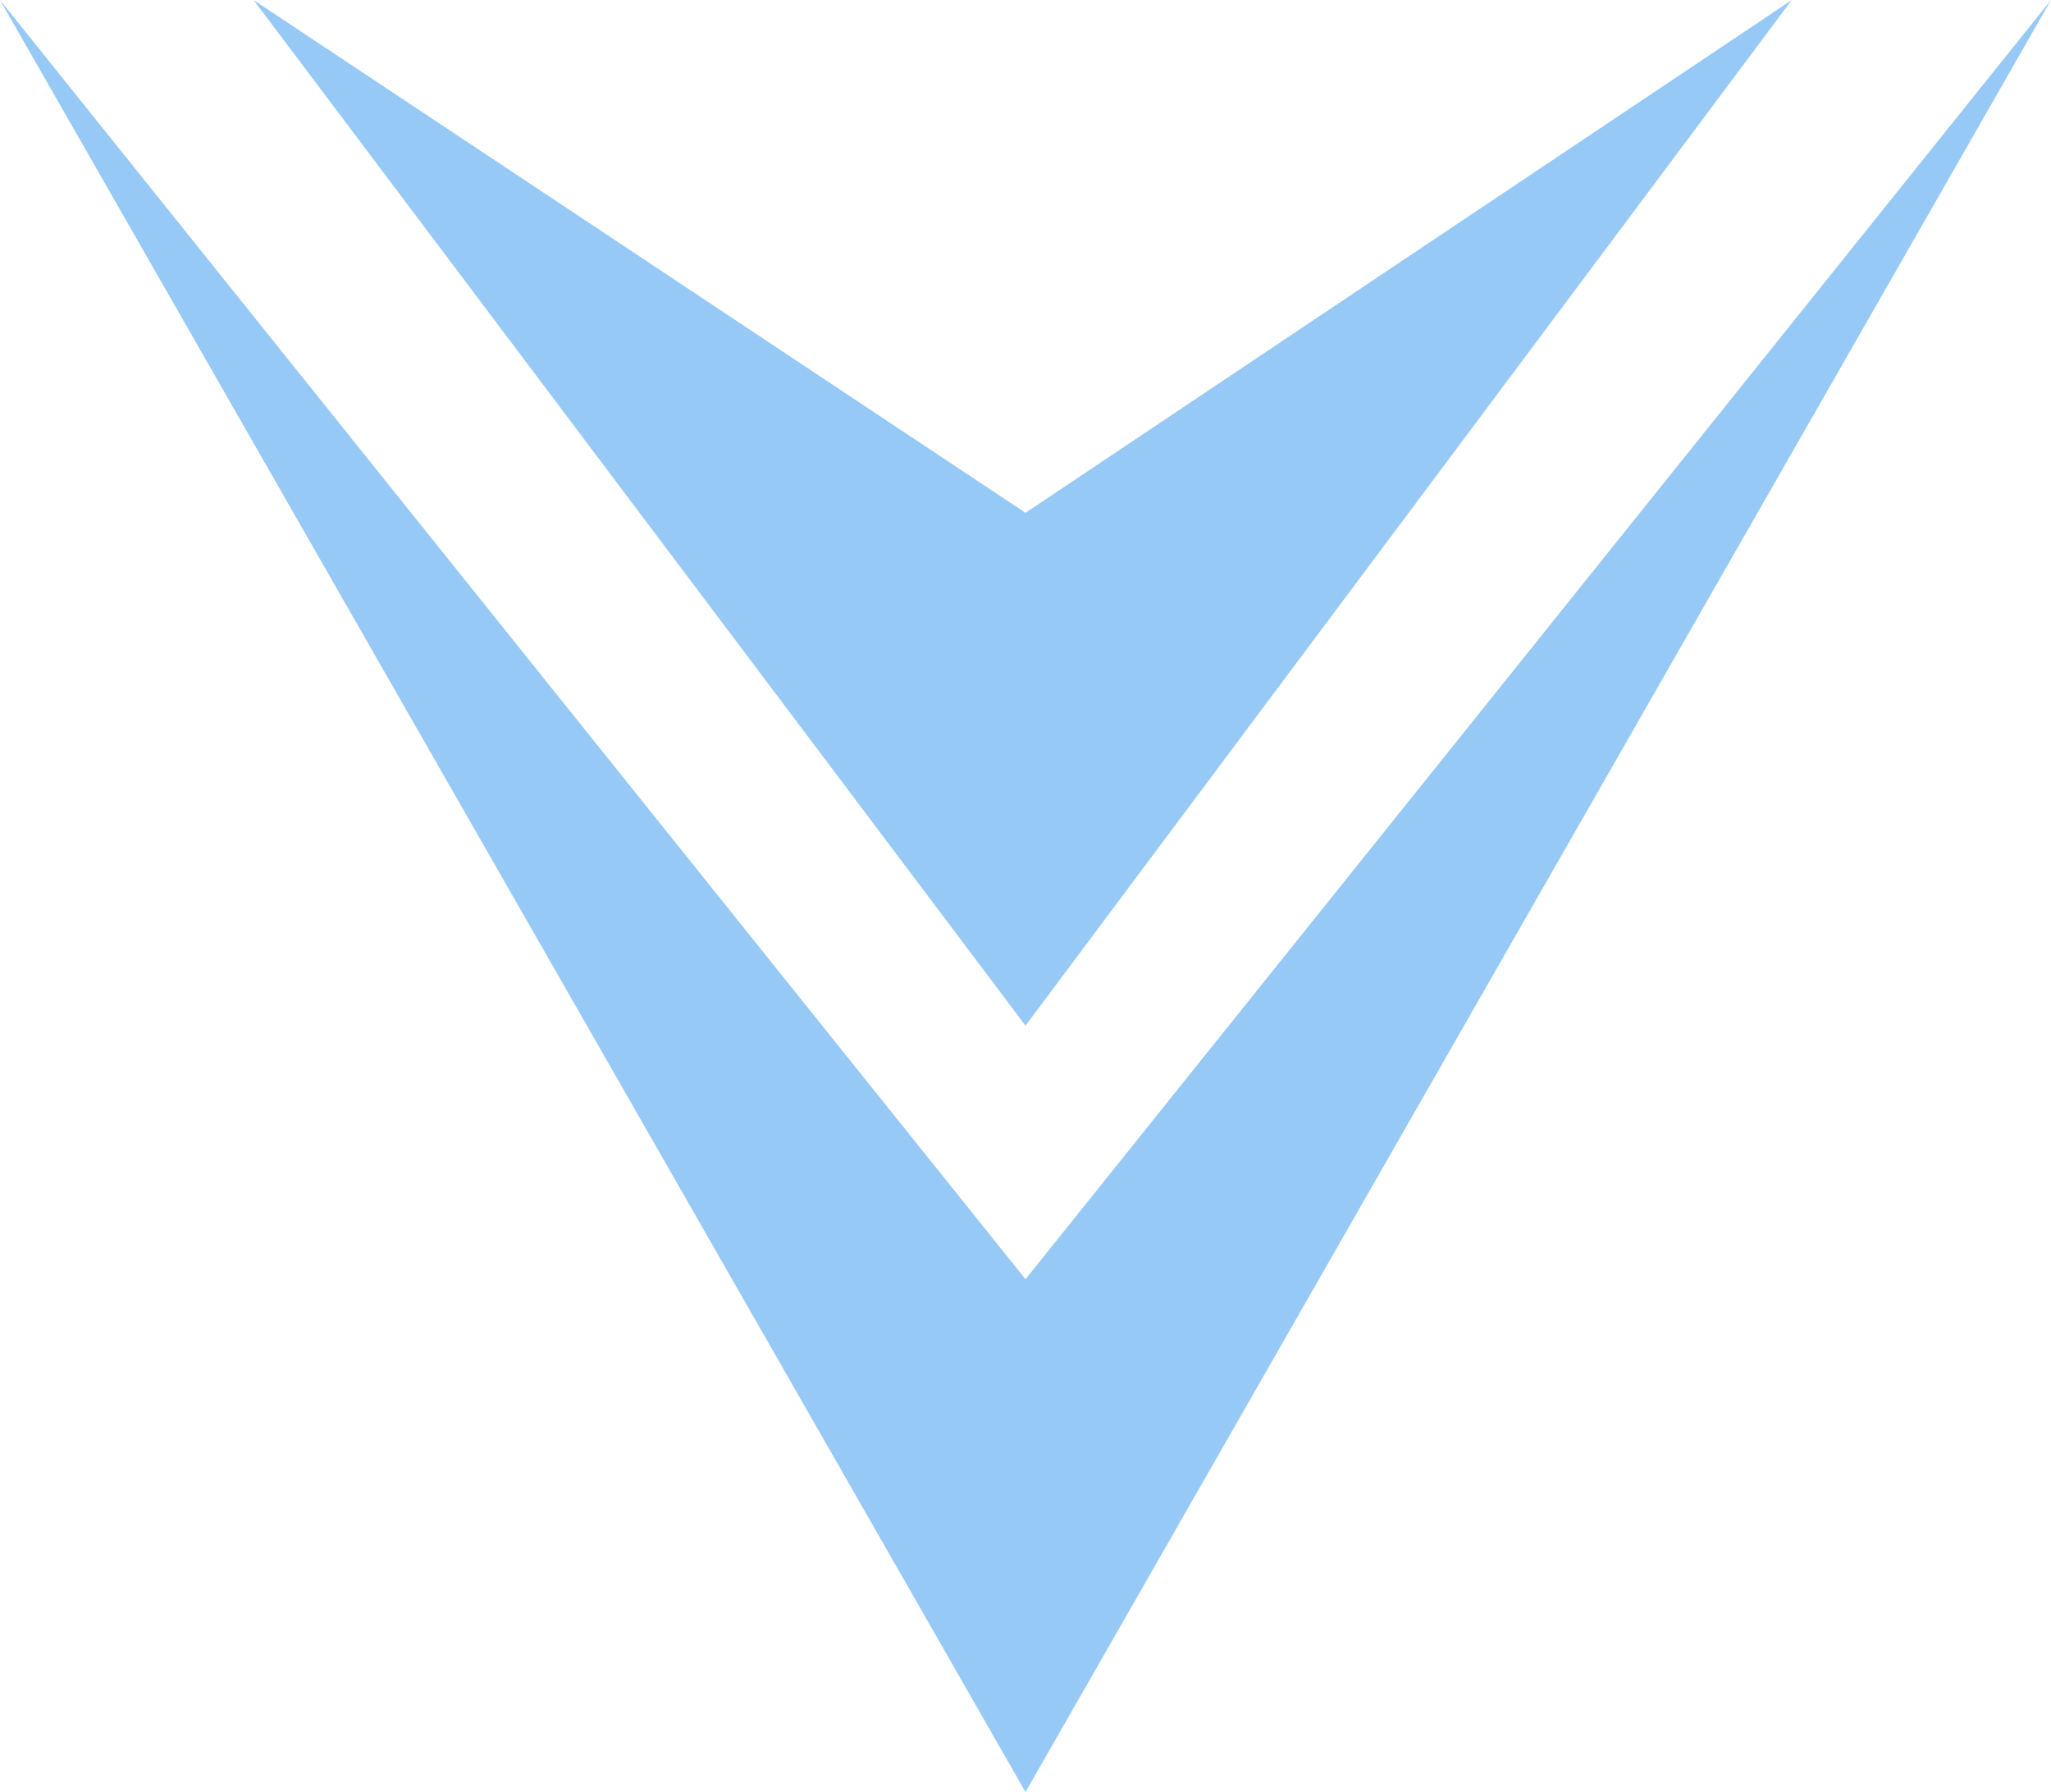 <?xml version="1.0" encoding="utf-8"?>
<!-- Generator: Adobe Illustrator 24.1.0, SVG Export Plug-In . SVG Version: 6.00 Build 0)  -->
<svg version="1.1" id="Layer_1" xmlns="http://www.w3.org/2000/svg" xmlns:xlink="http://www.w3.org/1999/xlink" x="0px" y="0px"
	 viewBox="0 0 36.4 31.8" style="enable-background:new 0 0 36.4 31.8;" xml:space="preserve">
<style type="text/css">
	.st0{fill:#97C9F7;}
</style>
<g id="FreeVector.com_BG">
</g>
<g id="FreeVector.com_License">
</g>
<g id="Vector_Graphics">
	<polyline class="st0" points="31.8,0 18.2,9.1 4.5,0 18.2,18.2 	"/>
	<polyline class="st0" points="0,0 18.2,22.7 36.4,0 18.2,31.8 	"/>
</g>
</svg>
